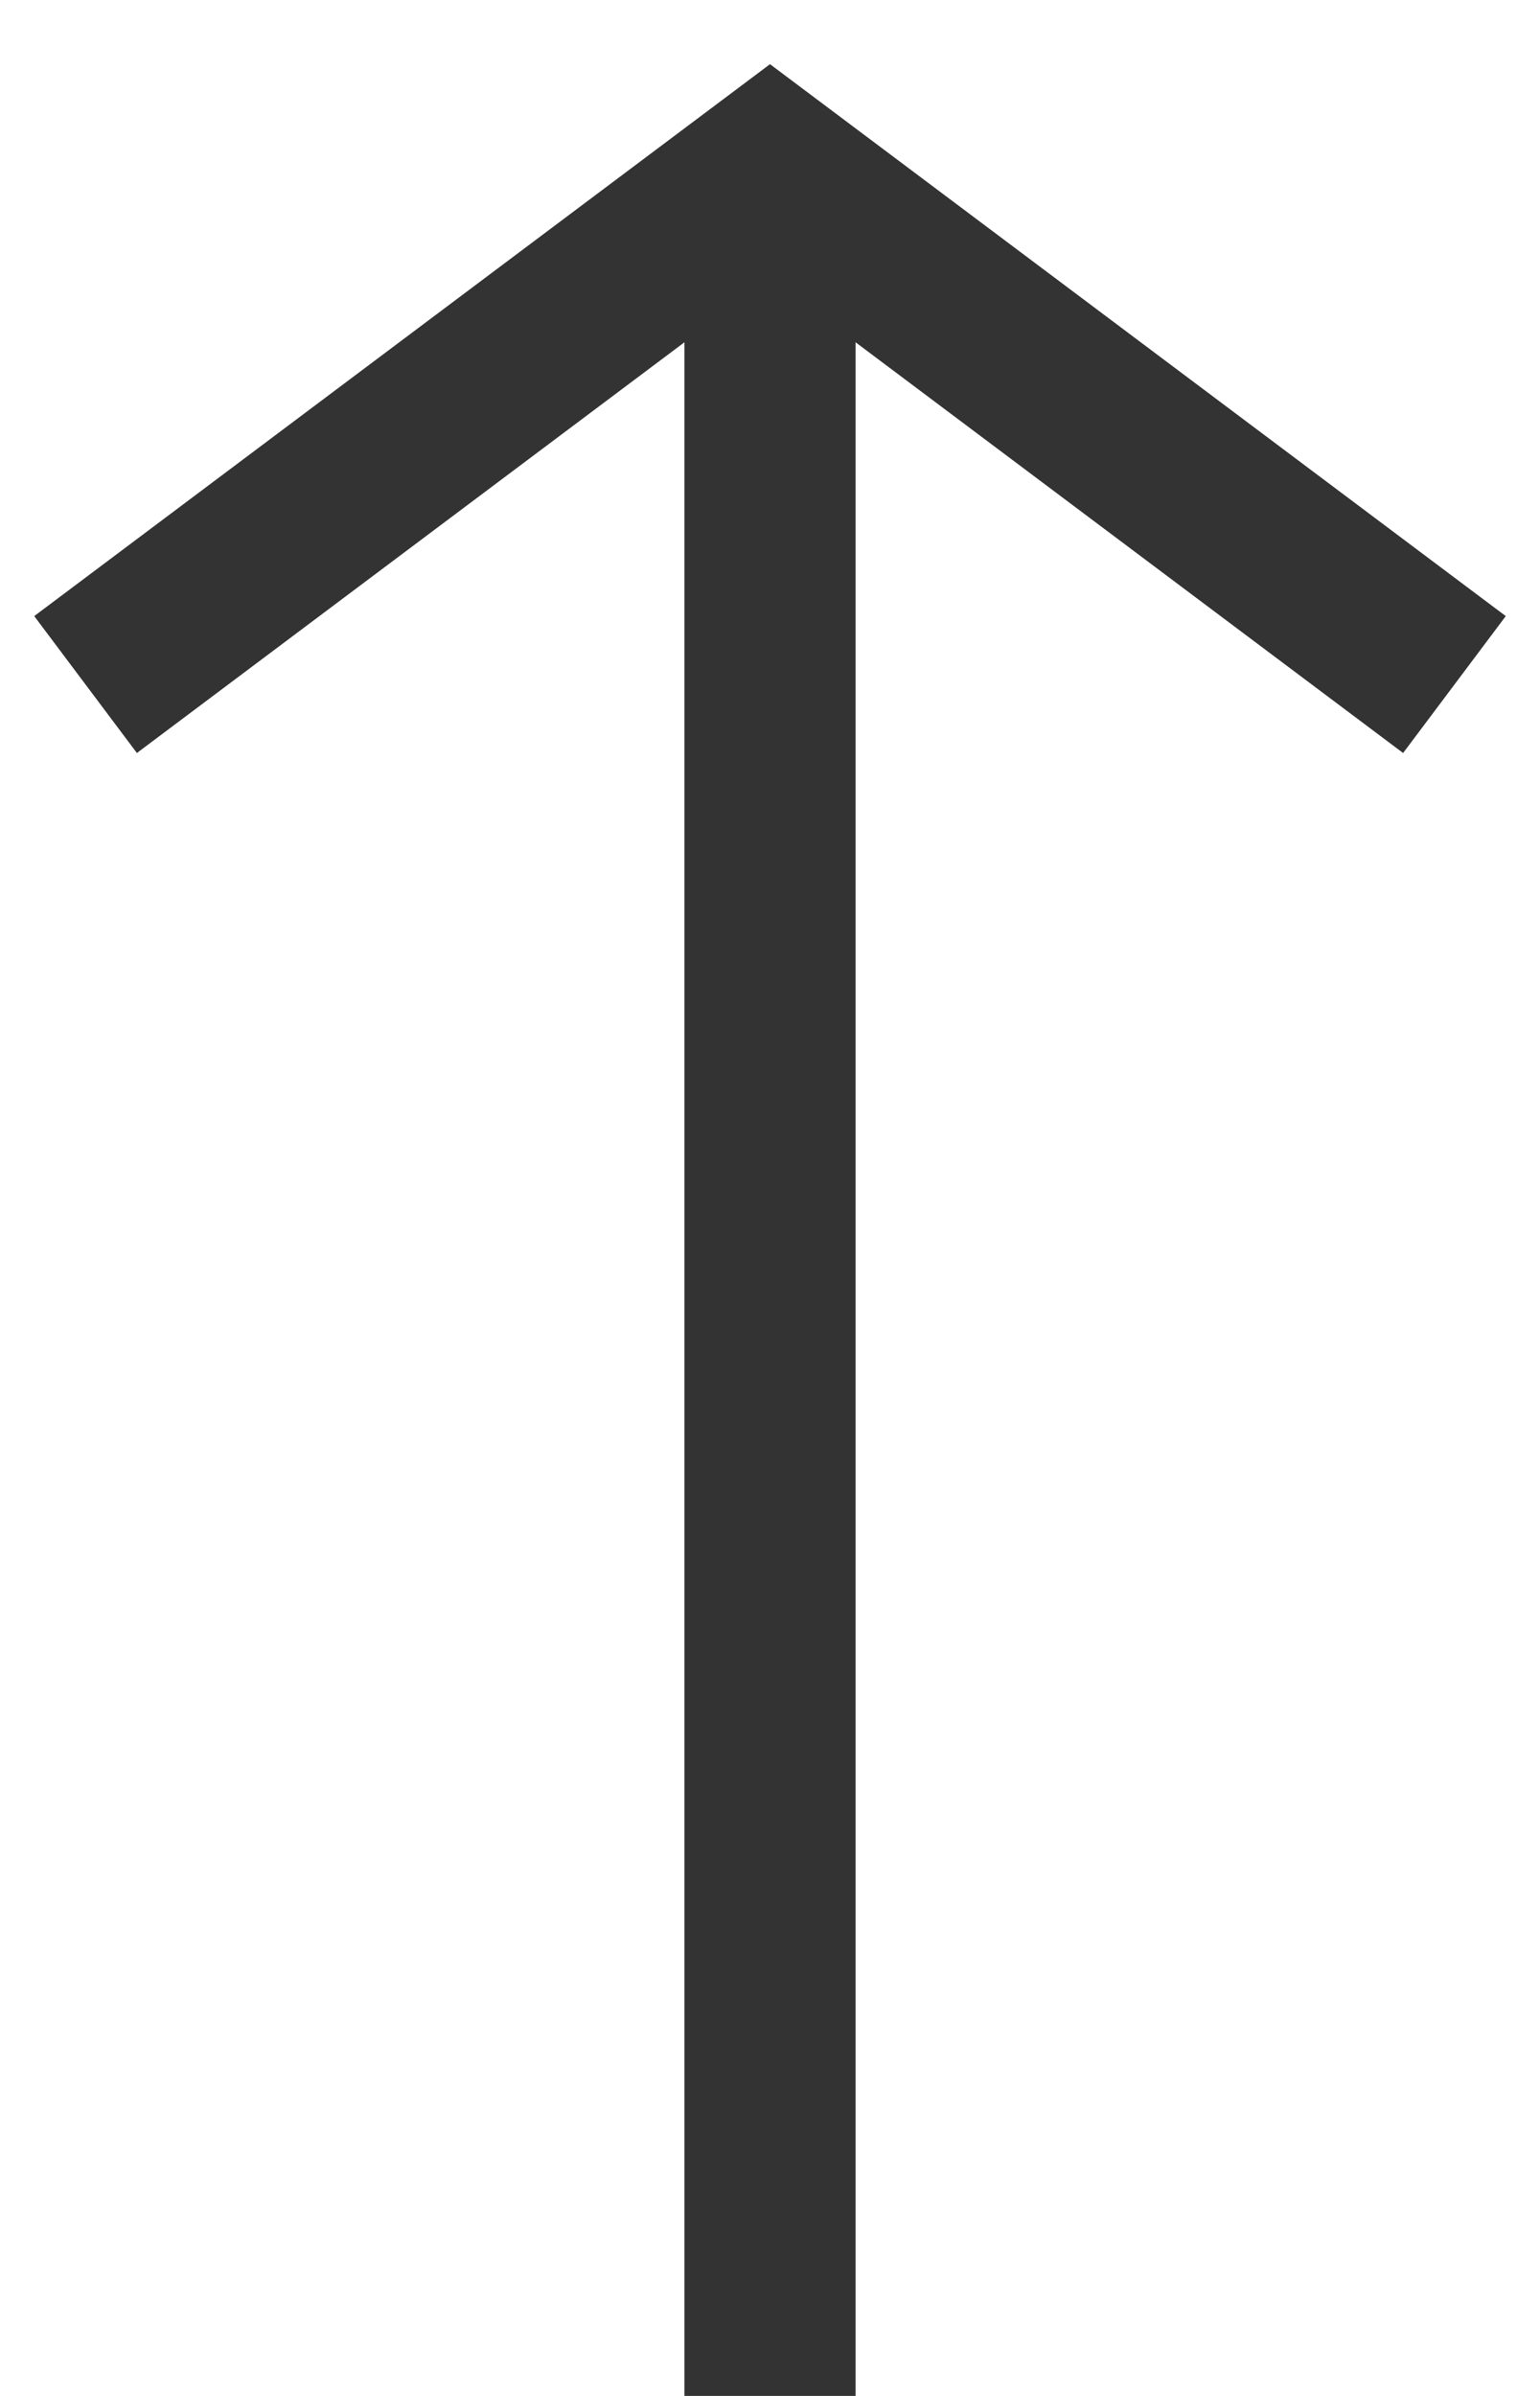 <svg width="18" height="28" viewBox="0 0 18 28" fill="none" xmlns="http://www.w3.org/2000/svg">
<path d="M1 8L9 2L17 8" stroke="#333333" stroke-width="2"/>
<path d="M9 2L9 28" stroke="#333333" stroke-width="2"/>
</svg>
